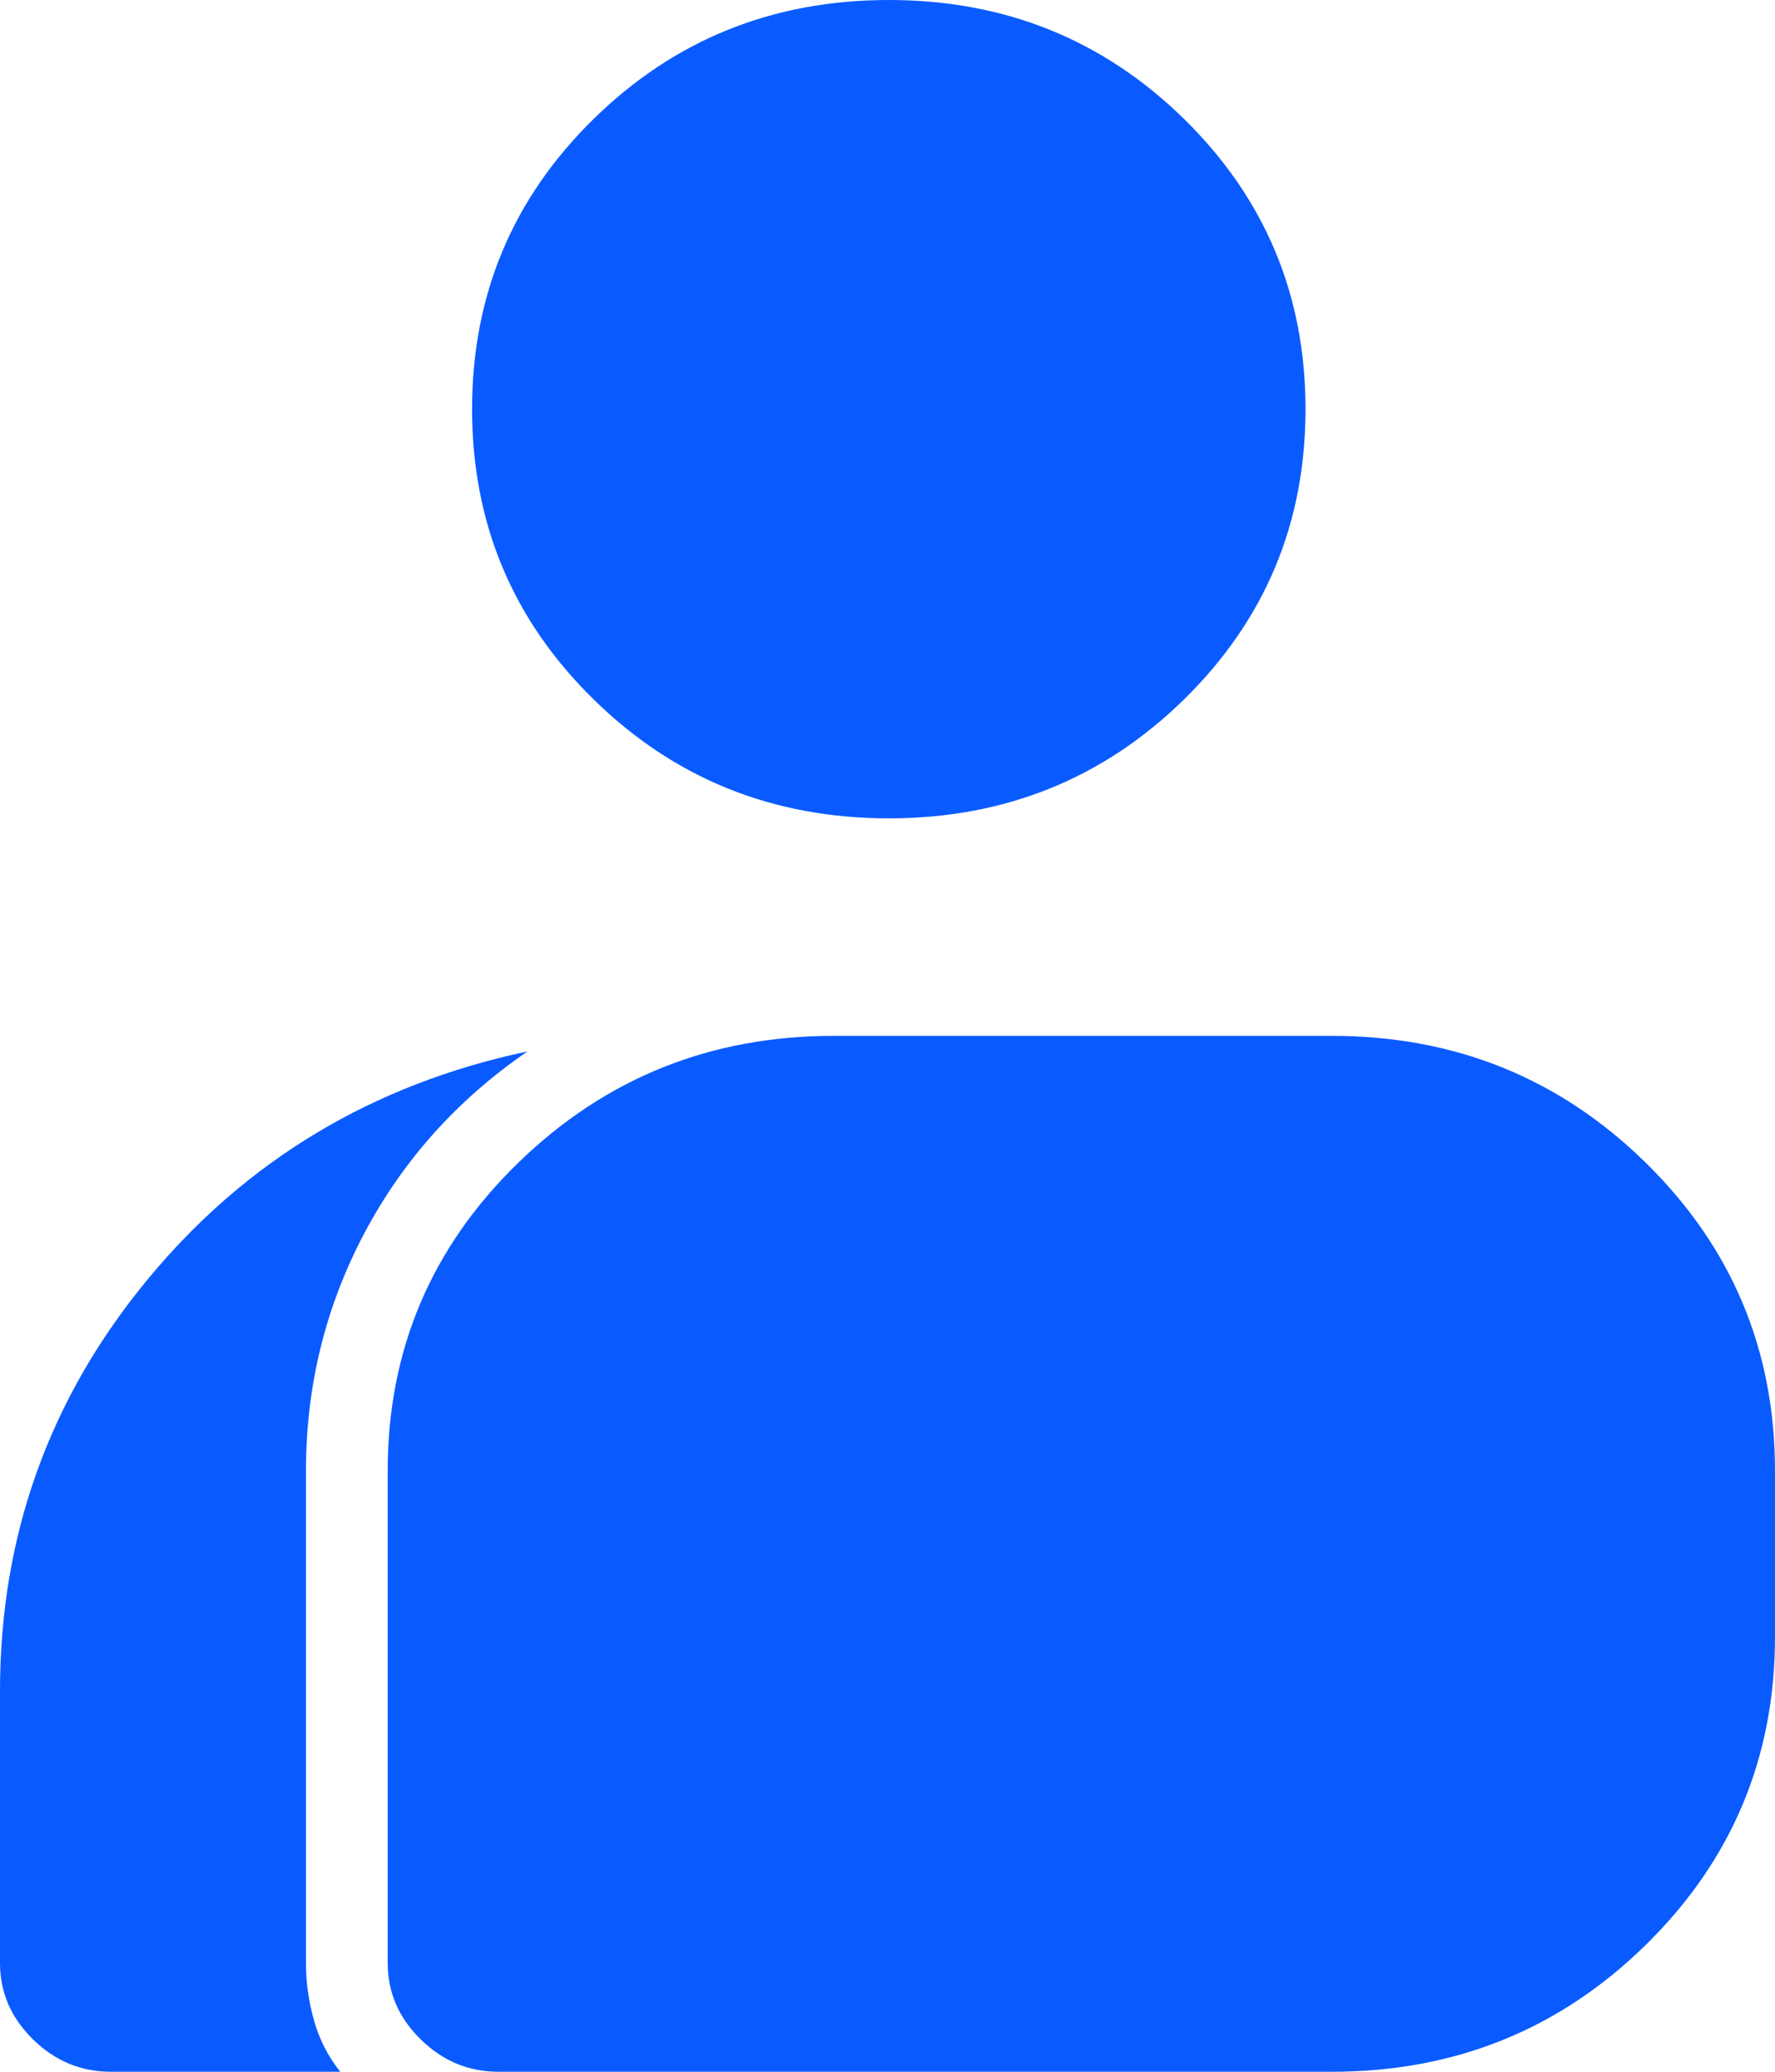 <svg width="24" height="28" viewBox="0 0 24 28" fill="none" xmlns="http://www.w3.org/2000/svg">
<path d="M1.498 28C1.094 28 0.743 27.854 0.446 27.562C0.149 27.271 0 26.927 0 26.53V22.855C0 20.755 0.666 18.9 1.997 17.29C3.328 15.68 5.04 14.653 7.132 14.21C6.181 14.863 5.444 15.686 4.921 16.677C4.398 17.669 4.137 18.737 4.137 19.88V26.53C4.137 26.787 4.172 27.043 4.244 27.3C4.315 27.557 4.434 27.79 4.6 28H1.498ZM6.74 28C6.336 28 5.985 27.854 5.688 27.562C5.391 27.271 5.242 26.927 5.242 26.53V19.88C5.242 18.247 5.831 16.858 7.007 15.715C8.184 14.572 9.605 14 11.269 14H18.009C19.673 14 21.088 14.572 22.253 15.715C23.418 16.858 24 18.247 24 19.88V22.12C24 23.753 23.418 25.142 22.253 26.285C21.088 27.428 19.673 28 18.009 28H6.74ZM12.018 11.06C10.449 11.06 9.117 10.523 8.024 9.45C6.93 8.377 6.383 7.07 6.383 5.53C6.383 3.99 6.93 2.683 8.024 1.61C9.117 0.537 10.449 0 12.018 0C13.587 0 14.918 0.537 16.012 1.61C17.105 2.683 17.652 3.99 17.652 5.53C17.652 7.07 17.105 8.377 16.012 9.45C14.918 10.523 13.587 11.06 12.018 11.06Z" fill="#0A5BFF"/>
</svg>
